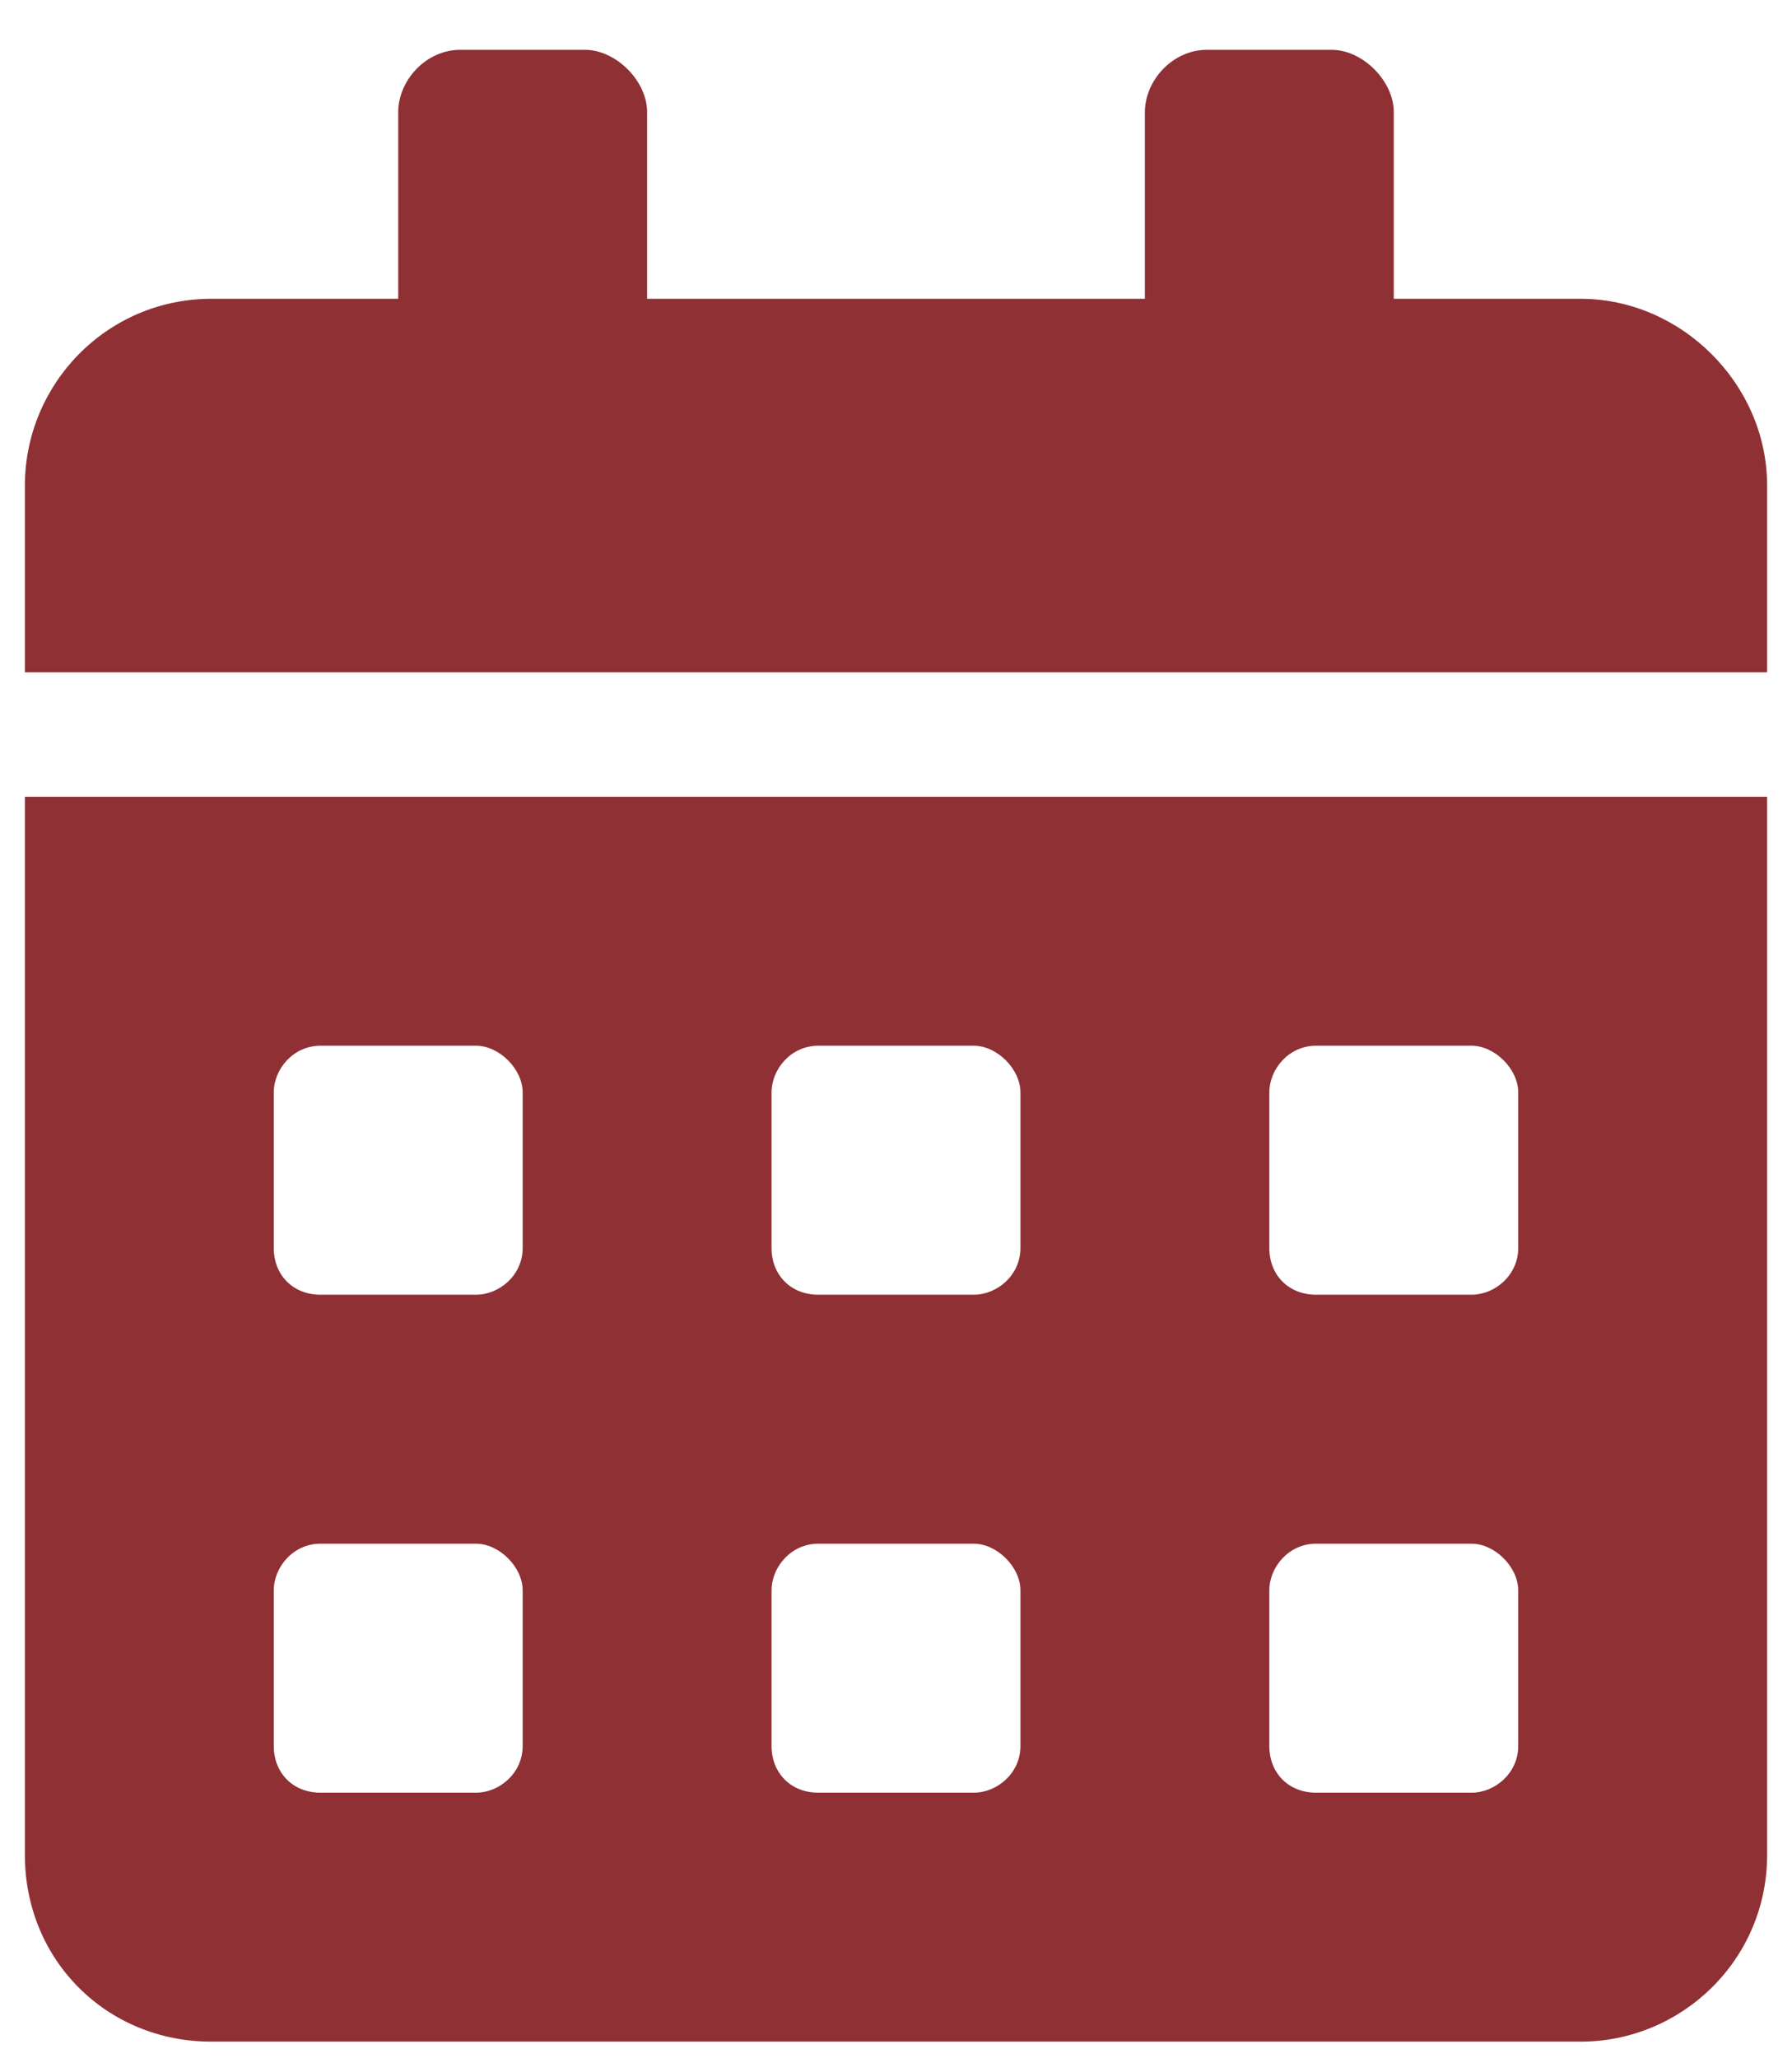 <svg width="27" height="31" viewBox="0 0 27 31" fill="none" xmlns="http://www.w3.org/2000/svg">
<path d="M0.375 27.938C0.375 29.52 1.605 30.75 3.188 30.75H23.812C25.336 30.75 26.625 29.52 26.625 27.938V12H0.375V27.938ZM19.125 16.453C19.125 16.102 19.418 15.75 19.828 15.75H22.172C22.523 15.75 22.875 16.102 22.875 16.453V18.797C22.875 19.207 22.523 19.5 22.172 19.5H19.828C19.418 19.5 19.125 19.207 19.125 18.797V16.453ZM19.125 23.953C19.125 23.602 19.418 23.25 19.828 23.25H22.172C22.523 23.25 22.875 23.602 22.875 23.953V26.297C22.875 26.707 22.523 27 22.172 27H19.828C19.418 27 19.125 26.707 19.125 26.297V23.953ZM11.625 16.453C11.625 16.102 11.918 15.75 12.328 15.75H14.672C15.023 15.75 15.375 16.102 15.375 16.453V18.797C15.375 19.207 15.023 19.5 14.672 19.5H12.328C11.918 19.5 11.625 19.207 11.625 18.797V16.453ZM11.625 23.953C11.625 23.602 11.918 23.25 12.328 23.25H14.672C15.023 23.25 15.375 23.602 15.375 23.953V26.297C15.375 26.707 15.023 27 14.672 27H12.328C11.918 27 11.625 26.707 11.625 26.297V23.953ZM4.125 16.453C4.125 16.102 4.418 15.75 4.828 15.75H7.172C7.523 15.75 7.875 16.102 7.875 16.453V18.797C7.875 19.207 7.523 19.5 7.172 19.5H4.828C4.418 19.5 4.125 19.207 4.125 18.797V16.453ZM4.125 23.953C4.125 23.602 4.418 23.25 4.828 23.25H7.172C7.523 23.25 7.875 23.602 7.875 23.953V26.297C7.875 26.707 7.523 27 7.172 27H4.828C4.418 27 4.125 26.707 4.125 26.297V23.953ZM23.812 4.5H21V1.688C21 1.219 20.531 0.75 20.062 0.75H18.188C17.66 0.75 17.25 1.219 17.25 1.688V4.5H9.75V1.688C9.75 1.219 9.281 0.75 8.812 0.75H6.938C6.41 0.75 6 1.219 6 1.688V4.5H3.188C1.605 4.5 0.375 5.789 0.375 7.312V10.125H26.625V7.312C26.625 5.789 25.336 4.5 23.812 4.5Z" fill="#8F3034"/>
</svg>
